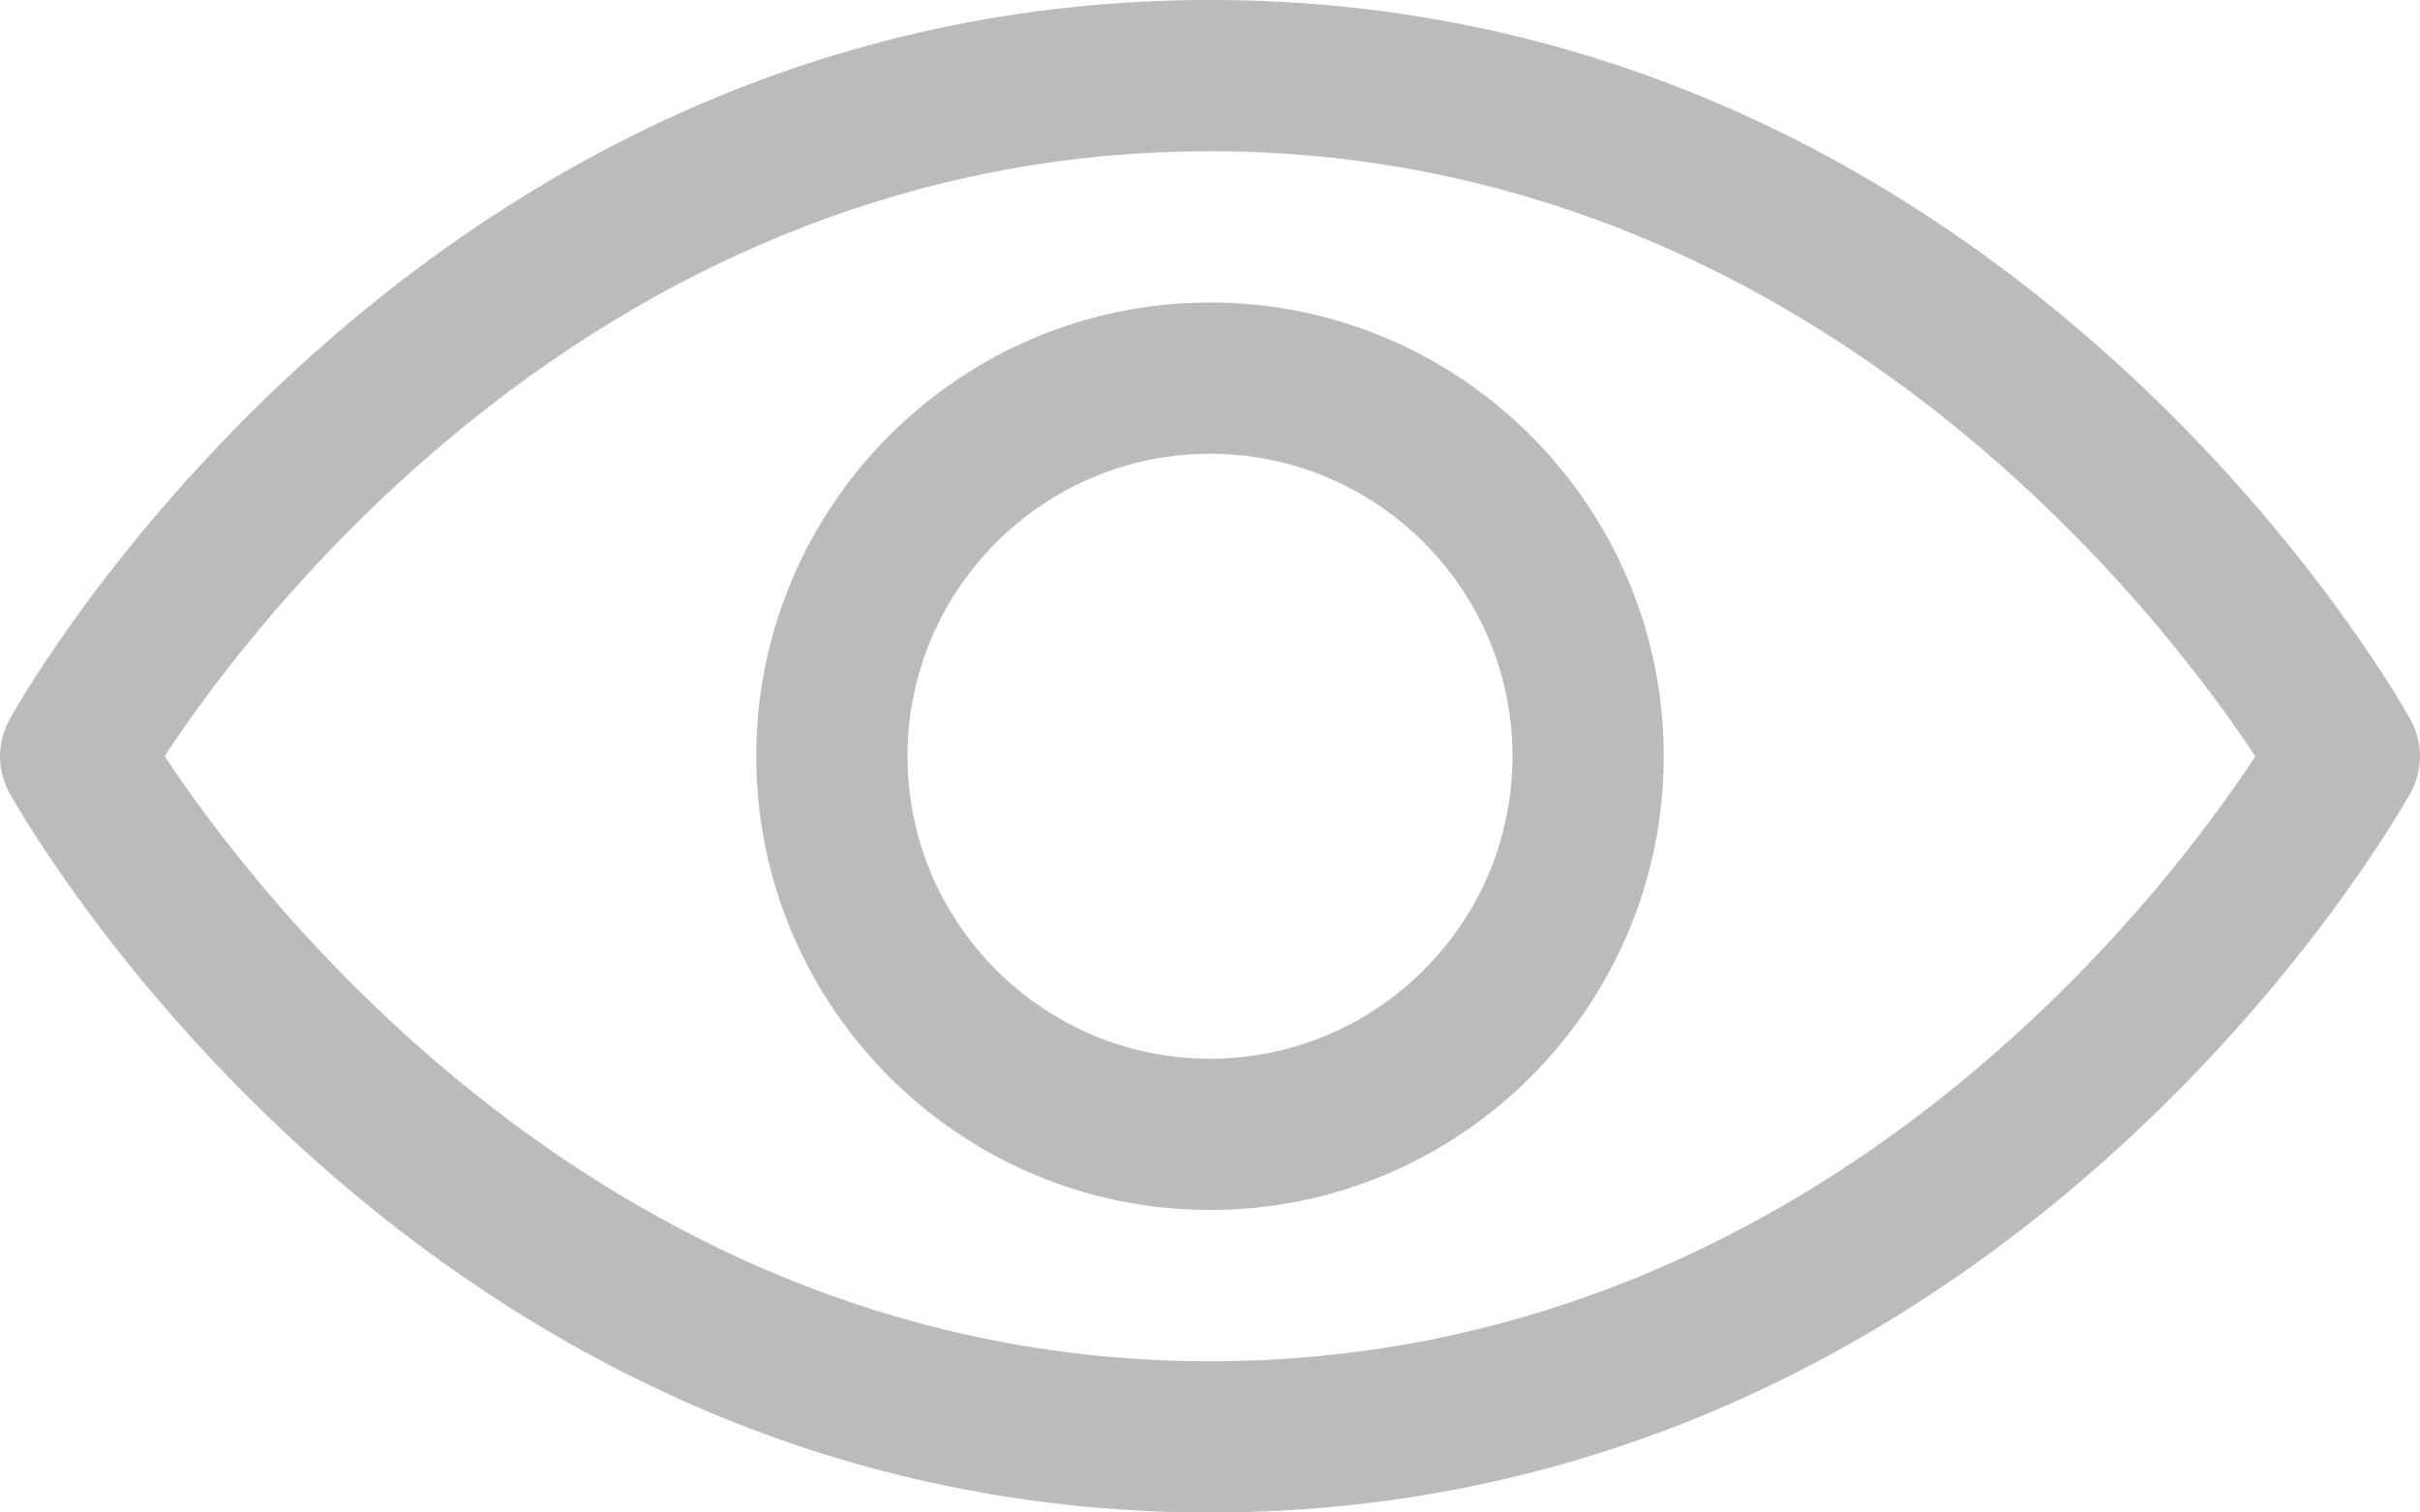 <svg width="24" height="15" viewBox="0 0 24 15" fill="none" xmlns="http://www.w3.org/2000/svg">
<path d="M12 15C4.149 15 0.256 8.155 0.094 7.864C0.033 7.753 0 7.627 0 7.5C0 7.372 0.033 7.247 0.094 7.136C0.256 6.845 4.149 0 12 0C19.851 0 23.744 6.845 23.905 7.136C23.968 7.247 24 7.373 24 7.5C24 7.628 23.968 7.753 23.905 7.864C23.744 8.155 19.851 15 12 15ZM1.633 7.499C2.525 8.851 6.027 13.5 12 13.5C17.992 13.5 21.479 8.855 22.367 7.501C21.475 6.149 17.973 1.5 12 1.5C6.008 1.5 2.521 6.145 1.633 7.499ZM12 12C9.519 12 7.5 9.981 7.5 7.5C7.5 5.019 9.519 3 12 3C14.481 3 16.5 5.019 16.5 7.5C16.5 9.981 14.481 12 12 12ZM12 4.5C10.346 4.5 9 5.846 9 7.5C9 9.154 10.346 10.5 12 10.5C13.654 10.5 15 9.154 15 7.5C15 5.846 13.654 4.5 12 4.5Z" fill="#BBBBBB"/>
</svg>
